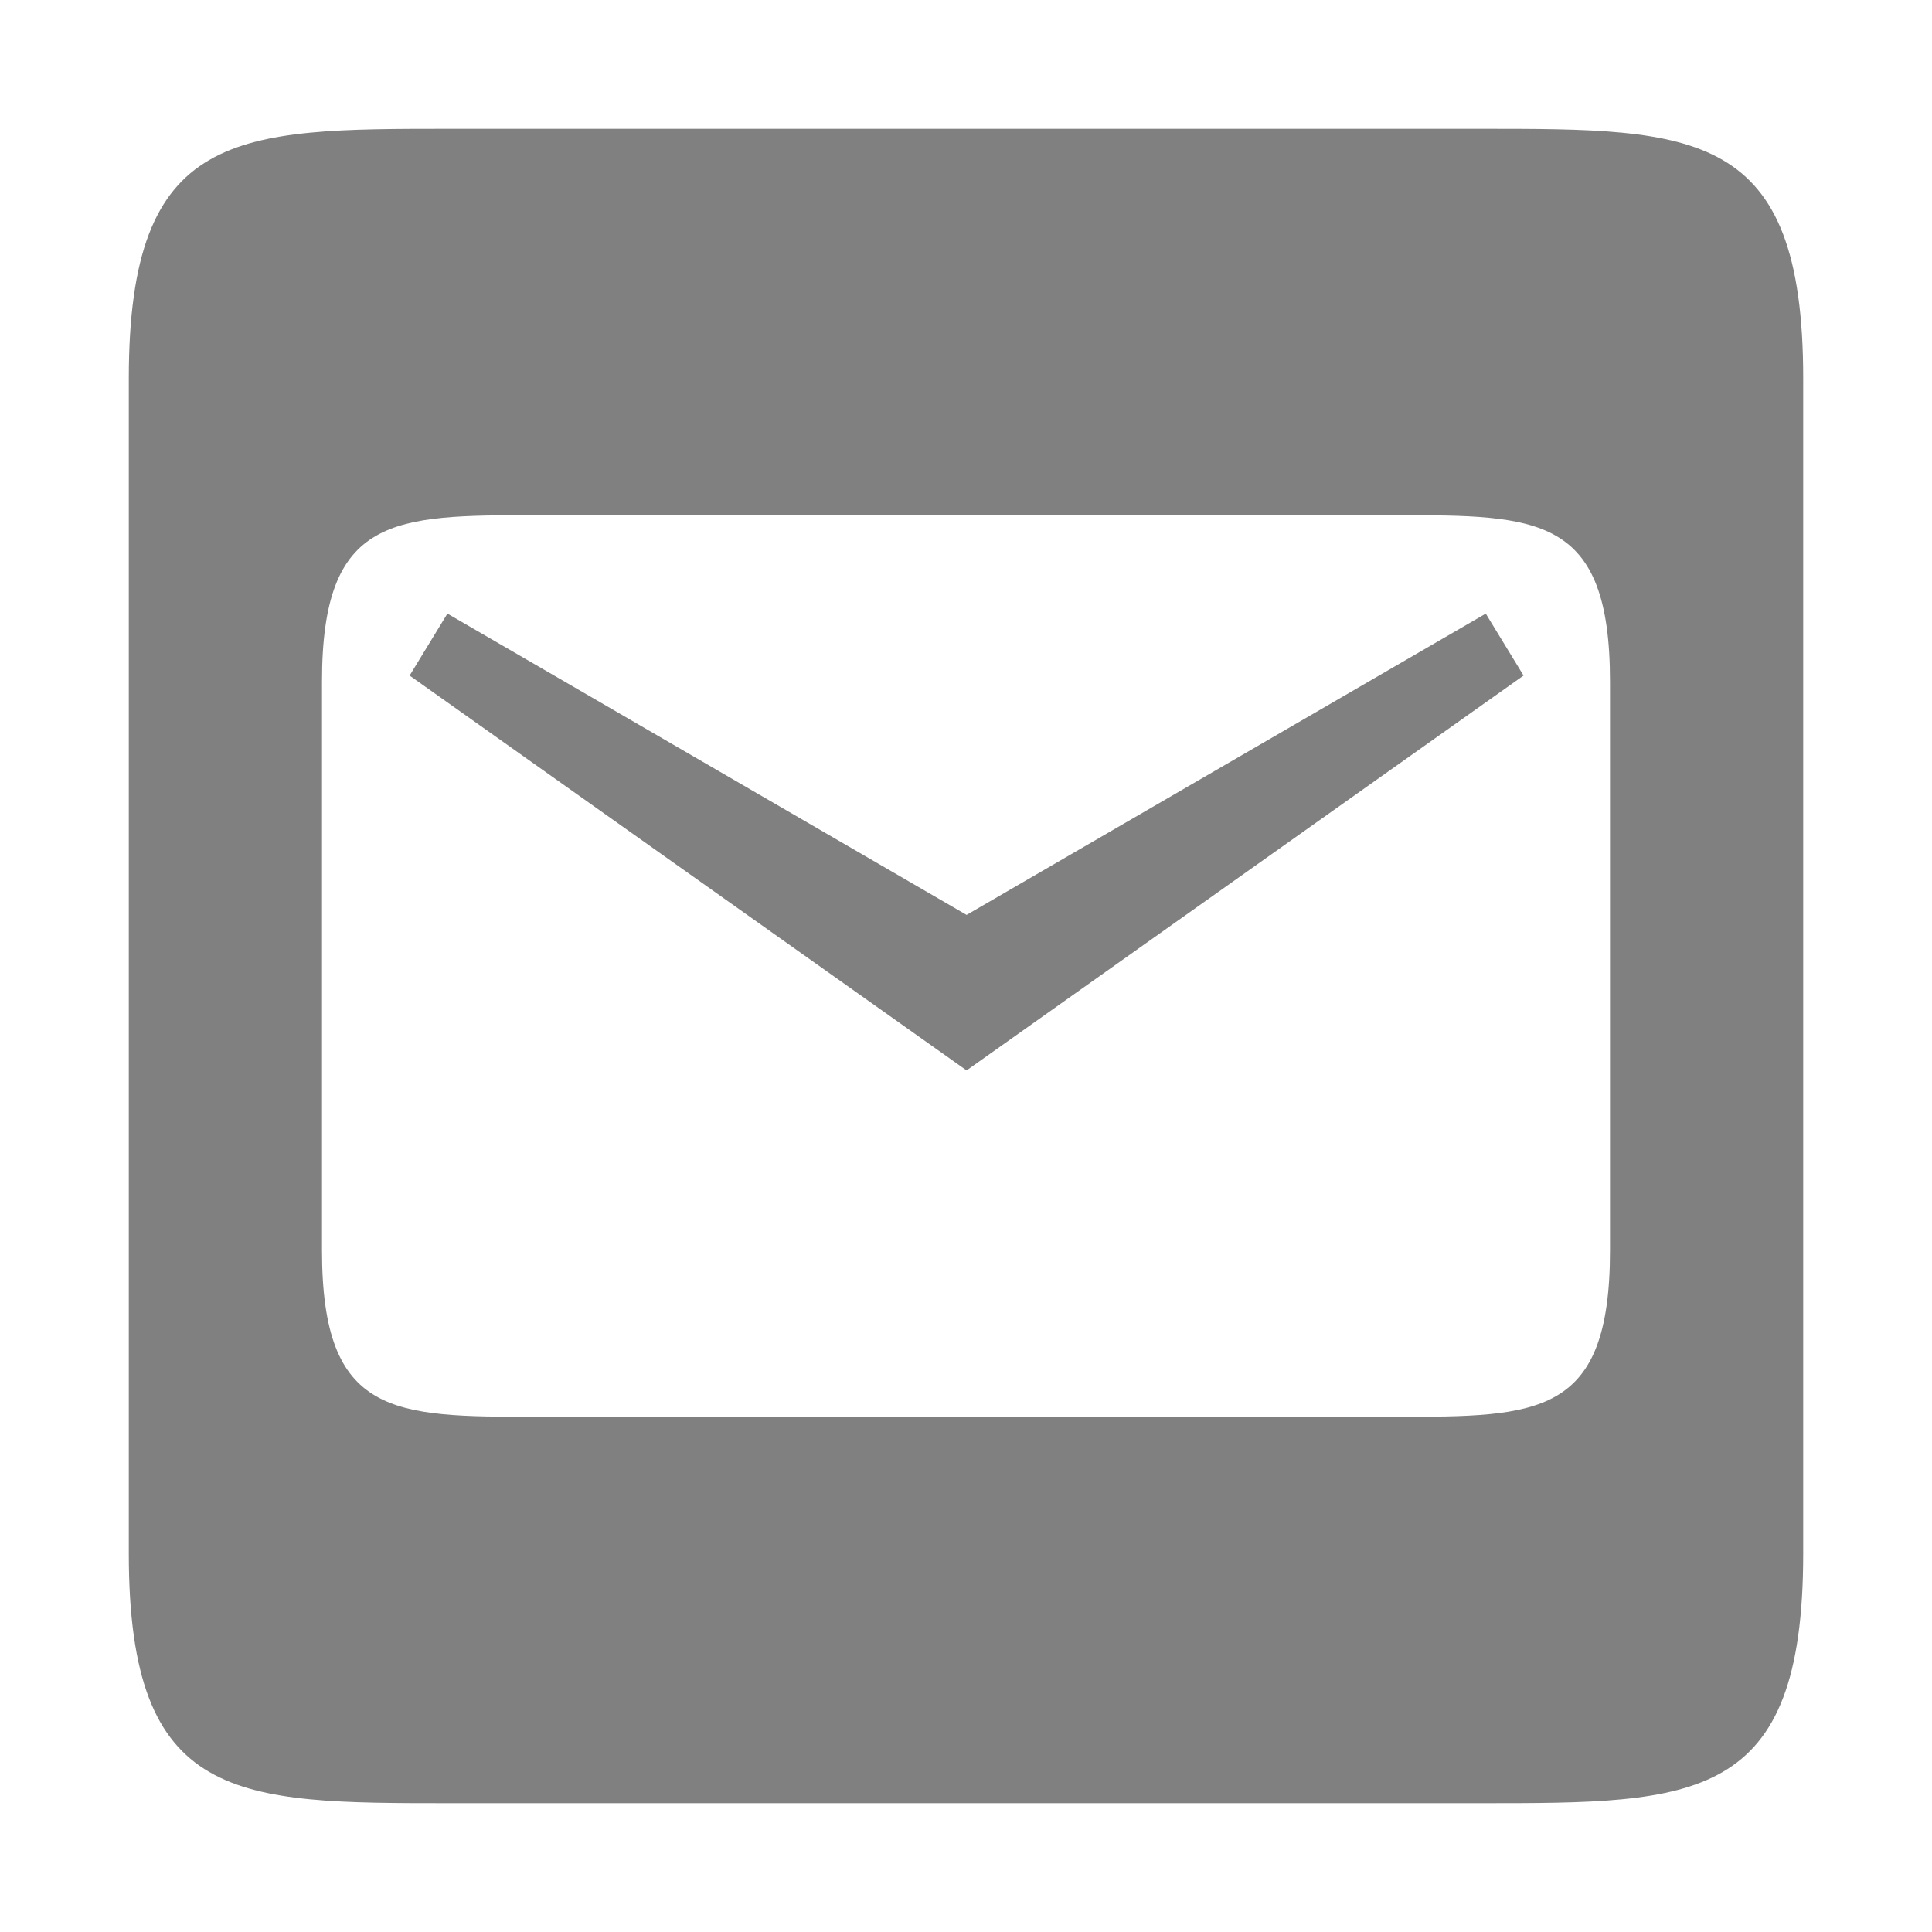 <svg xmlns="http://www.w3.org/2000/svg" width="90" height="90" viewBox="0 0 90 90"><defs><clipPath><path d="M0 500h1024V0H0v500z"/></clipPath></defs><g><path style="text-align:center;line-height:125%;-inkscape-font-specification:Ubuntu" d="M21 6C11 6 6 6 6 17.627v54.746C6 84 11 84 21 84h48c10 0 15 0 15-11.627V17.627C84 6 79 6 69 6H21zm4 18h40c6.667 0 10 0 10 7.752v26.496C75 65.998 71.667 66 65 66H25c-6.667 0-10 0-10-7.752V31.752C15 24.002 18.333 24 25 24zm-4.158 4.584l-1.76 2.887 25.945 18.393L70.973 31.47l-1.76-2.886L45.027 42.62 20.842 28.583z" font-size="15" letter-spacing="0" word-spacing="0" text-anchor="middle" fill="#808080" font-family="Ubuntu"/><path fill="none" d="M1 0h90v90H1z"/></g></svg>